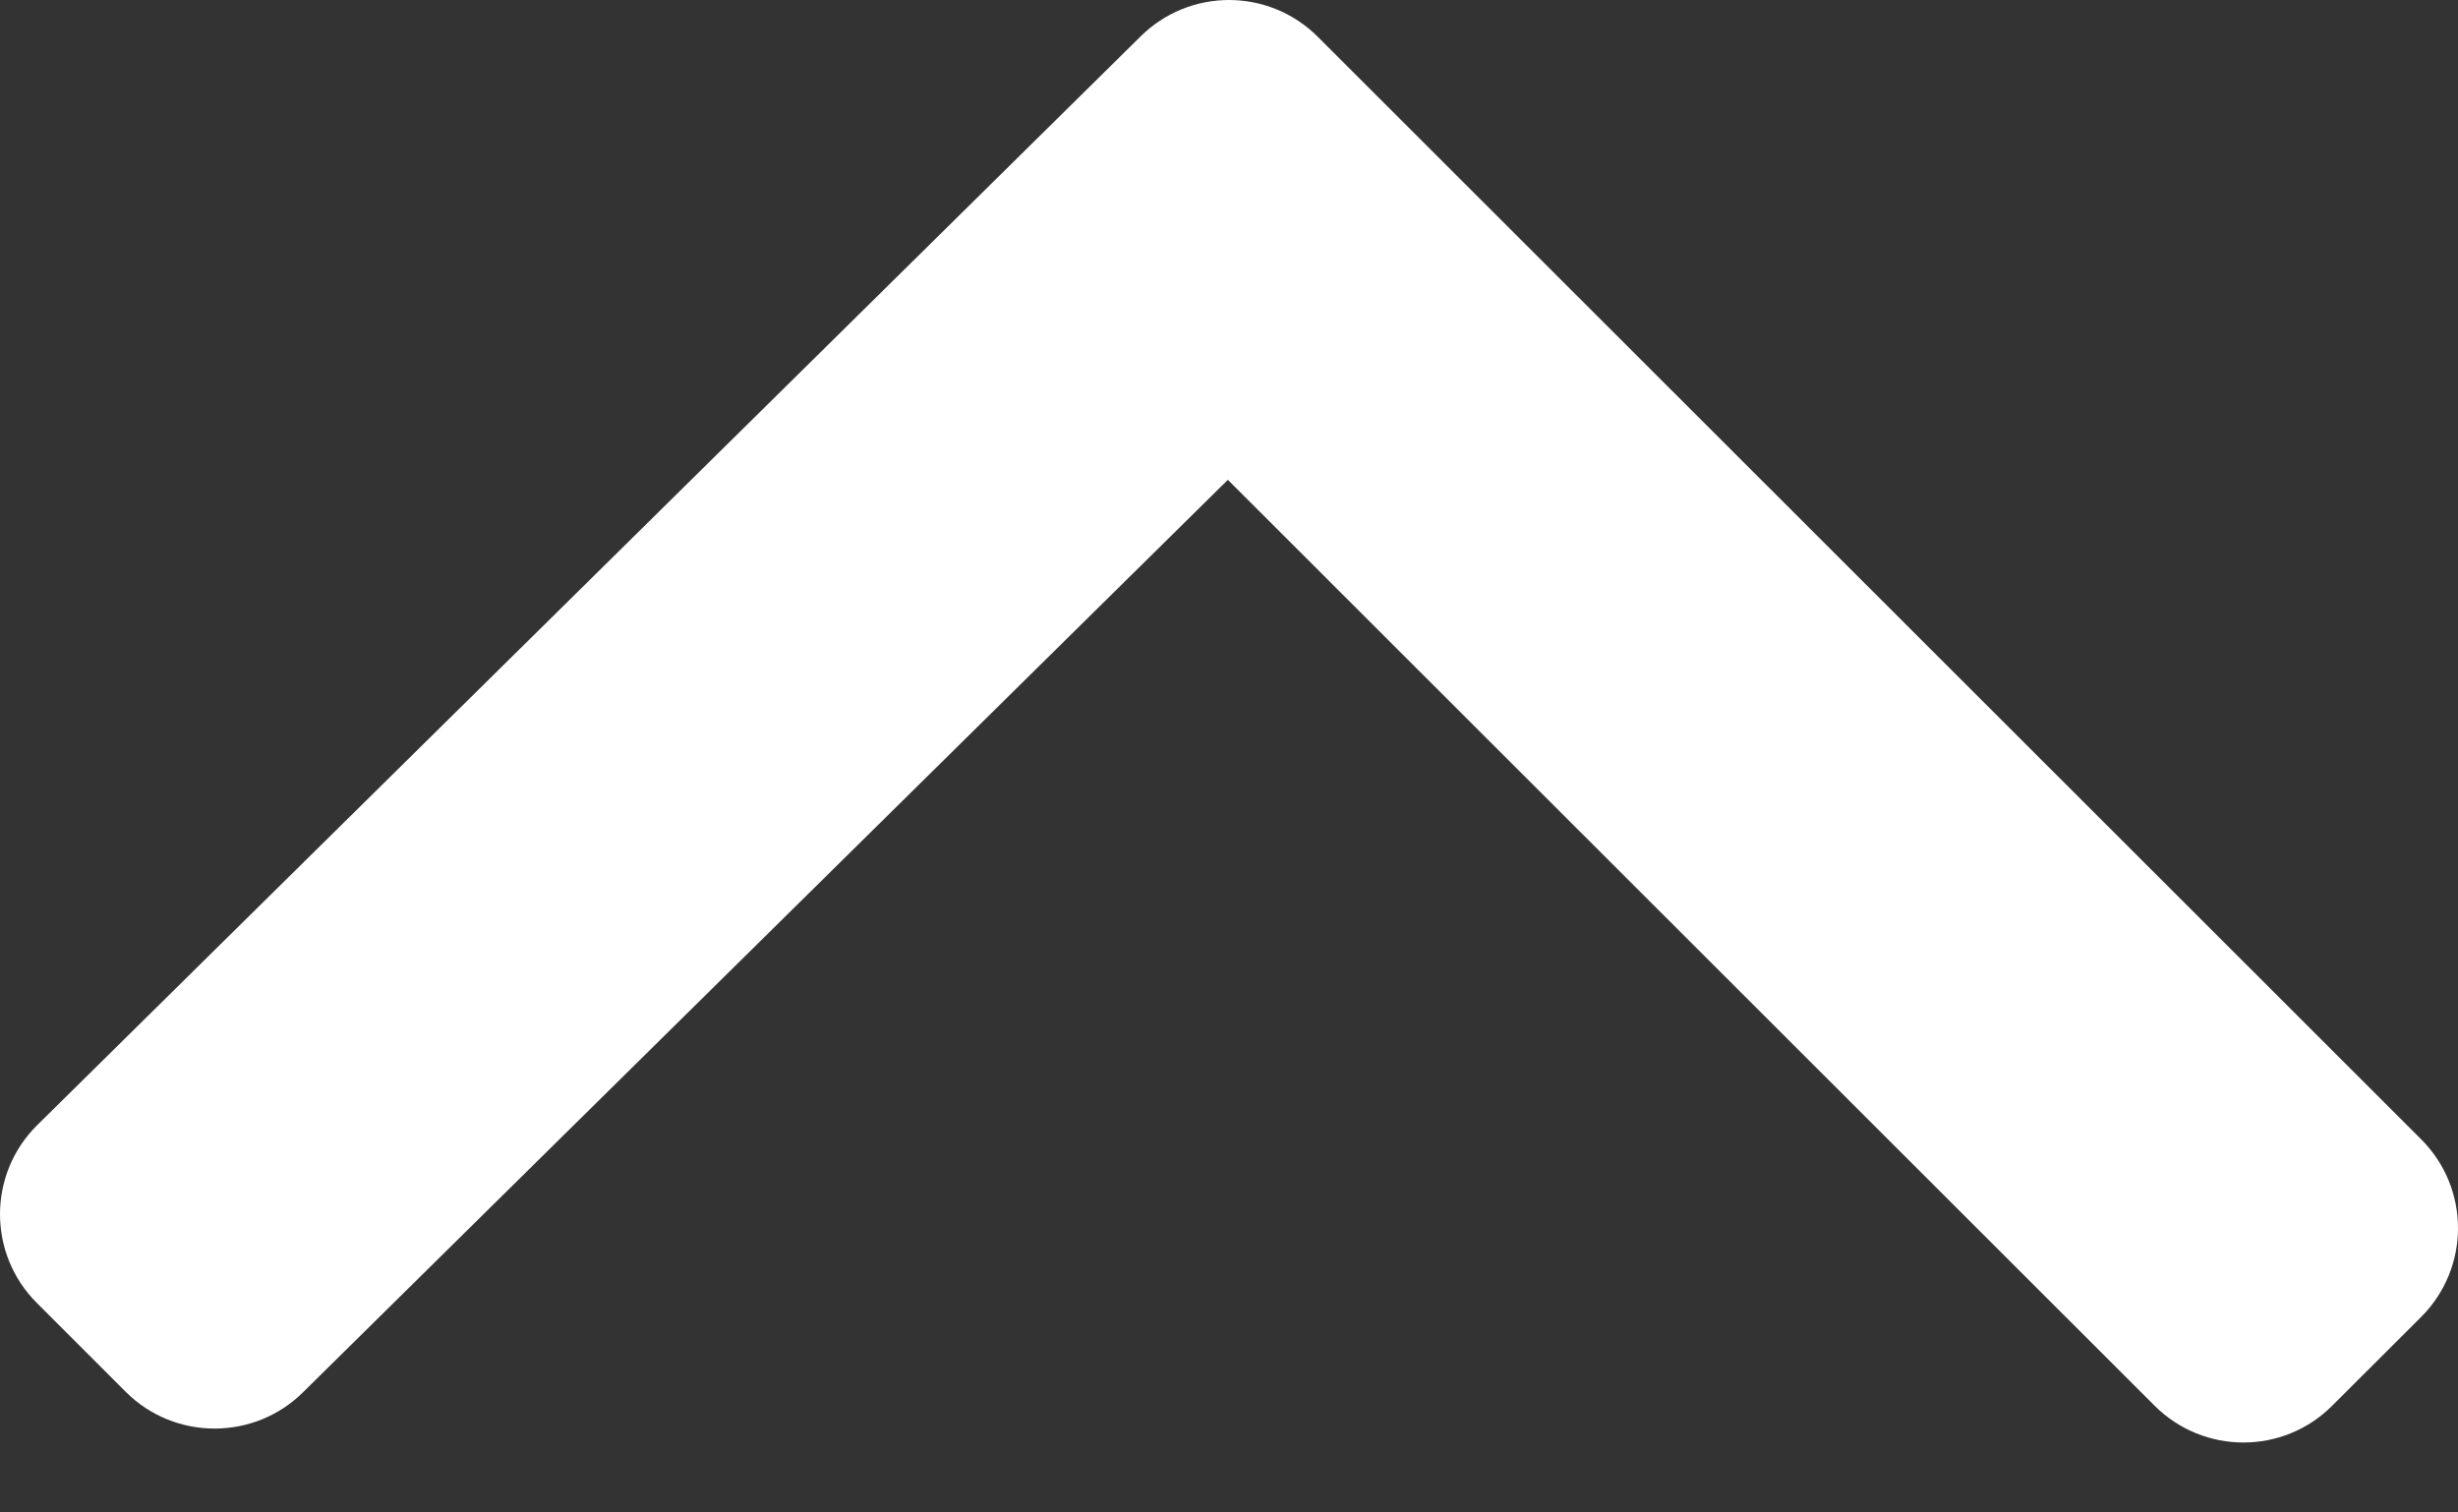 <svg width="13" height="8" viewBox="0 0 13 8" fill="none" xmlns="http://www.w3.org/2000/svg">
<rect x="0" y="0" width="13" height="8" fill="#333333" stroke="none"/>
<path d="M0.195 6.892L0.665 7.362C0.924 7.621 1.346 7.621 1.605 7.362L6.494 2.538L11.395 7.435C11.655 7.695 12.076 7.695 12.335 7.435L12.805 6.966C13.065 6.706 13.065 6.286 12.805 6.026L6.97 0.195C6.71 -0.065 6.29 -0.065 6.03 0.195L0.195 5.953C-0.065 6.212 -0.065 6.633 0.195 6.892Z" fill="white"/>
</svg>
